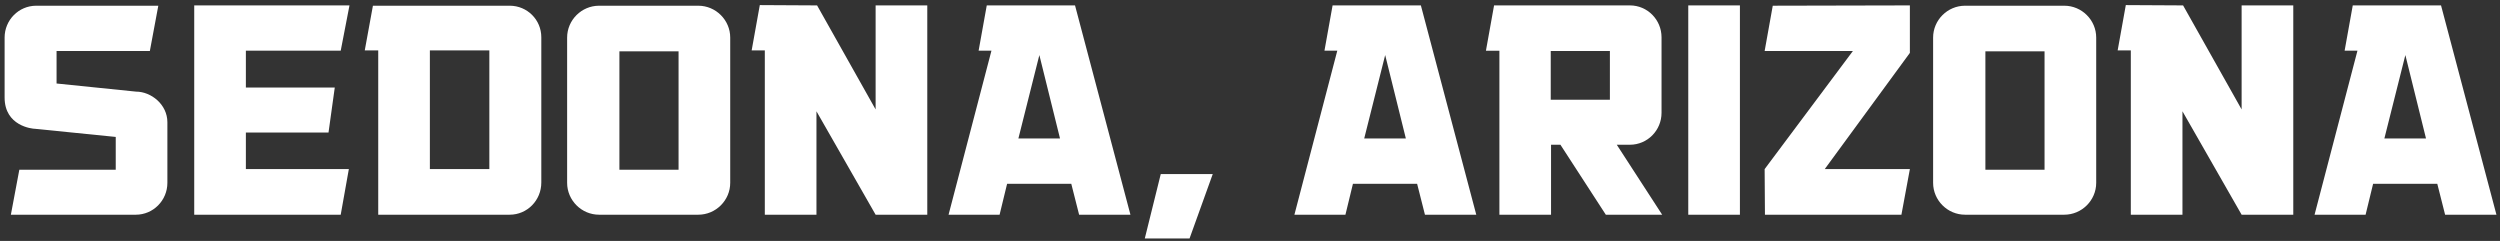 <svg width="415" height="40" viewBox="0 0 415 40" xmlns="http://www.w3.org/2000/svg" xmlns:sketch="http://www.bohemiancoding.com/sketch/ns"><rect x="0" y="0" width="415" height="40" fill="#333333" stroke="none"/><title>Imported Layers</title><desc>Created with Sketch.</desc><g sketch:type="MSLayerGroup" fill="#fff"><path d="M.764 6.237c0-2.905 2.338-5.288 5.248-5.288h20.267l-1.404 7.519h-15.485v5.393l13.199 1.349c2.495 0 5.197 2.127 5.197 5.081v10.061c0 2.905-2.337 5.29-5.248 5.29h-20.734l1.404-7.468h16.004v-5.444l-13.407-1.35c-.467 0-5.04-.465-5.04-5.185v-9.957M40.814 28.07h17.095l-1.35 7.571h-24.317v-34.745h25.773l-1.455 7.52h-15.744v6.117h14.756l-1.038 7.469h-13.718v6.068" sketch:type="MSShapeGroup"/><path d="M89.858 6.186v24.113c0 2.957-2.337 5.342-5.248 5.342h-21.824v-27.277h-2.235l1.353-7.415h22.706c2.911 0 5.248 2.332 5.248 5.237zm-18.499 21.884h9.873v-19.706h-9.873v19.706zM121.216 6.237v24.114c0 2.905-2.391 5.29-5.3 5.29h-16.471c-2.911 0-5.302-2.385-5.302-5.29v-24.114c0-2.905 2.391-5.288 5.302-5.288h16.471c2.909 0 5.3 2.383 5.3 5.288zm-18.395 21.937h9.82v-19.655h-9.82v19.655zM153.929.897v34.745h-8.576l-9.82-17.166v17.166h-8.573v-27.277h-2.184l1.352-7.52 9.509.052 9.716 17.269v-17.269h8.576" sketch:type="MSShapeGroup"/><path d="M187.654 35.641h-8.522l-1.301-5.134h-10.652l-1.247 5.134h-8.471l7.119-27.225h-2.131l1.353-7.52h14.651l9.199 34.745zm-11.692-12.654l-3.429-13.847-3.481 13.847h6.91zM201.314 28.899l-3.848 10.684h-7.43l2.649-10.684h8.628" sketch:type="MSShapeGroup"/><path d="M245.062 35.641h-8.522l-1.299-5.134h-10.653l-1.247 5.134h-8.469l7.118-27.225h-2.13l1.35-7.52h14.655l9.196 34.745zm-11.691-12.654l-3.432-13.847-3.48 13.847h6.912zM259.032 24.025h-1.559v11.617h-8.573v-27.225h-2.235l1.35-7.52h22.552c2.909 0 5.248 2.385 5.248 5.29v12.549c0 2.905-2.338 5.29-5.248 5.29h-2.182l7.535 11.617h-9.354l-7.535-11.617zm-1.61-7.468h9.82v-8.09h-9.82v8.09zM280.252.897h8.574v34.745h-8.574v-34.745zM317.04 8.779l-14.134 19.291h14.134l-1.404 7.571h-22.655l-.051-7.571 14.651-19.603h-14.651l1.349-7.519 22.761-.052v7.883" sketch:type="MSShapeGroup"/><path d="M347.97 6.237v24.114c0 2.905-2.391 5.29-5.3 5.29h-16.471c-2.911 0-5.302-2.385-5.302-5.29v-24.114c0-2.905 2.391-5.288 5.302-5.288h16.471c2.909 0 5.3 2.383 5.3 5.288zm-18.395 21.937h9.82v-19.655h-9.82v19.655zM380.684.897v34.745h-8.574l-9.821-17.166v17.166h-8.573v-27.277h-2.184l1.352-7.52 9.509.052 9.717 17.269v-17.269h8.574" sketch:type="MSShapeGroup"/><path d="M414.409 35.641h-8.522l-1.299-5.134h-10.652l-1.248 5.134h-8.471l7.12-27.225h-2.131l1.352-7.52h14.653l9.198 34.745zm-11.692-12.654l-3.428-13.847-3.483 13.847h6.91z" sketch:type="MSShapeGroup"/></g></svg>